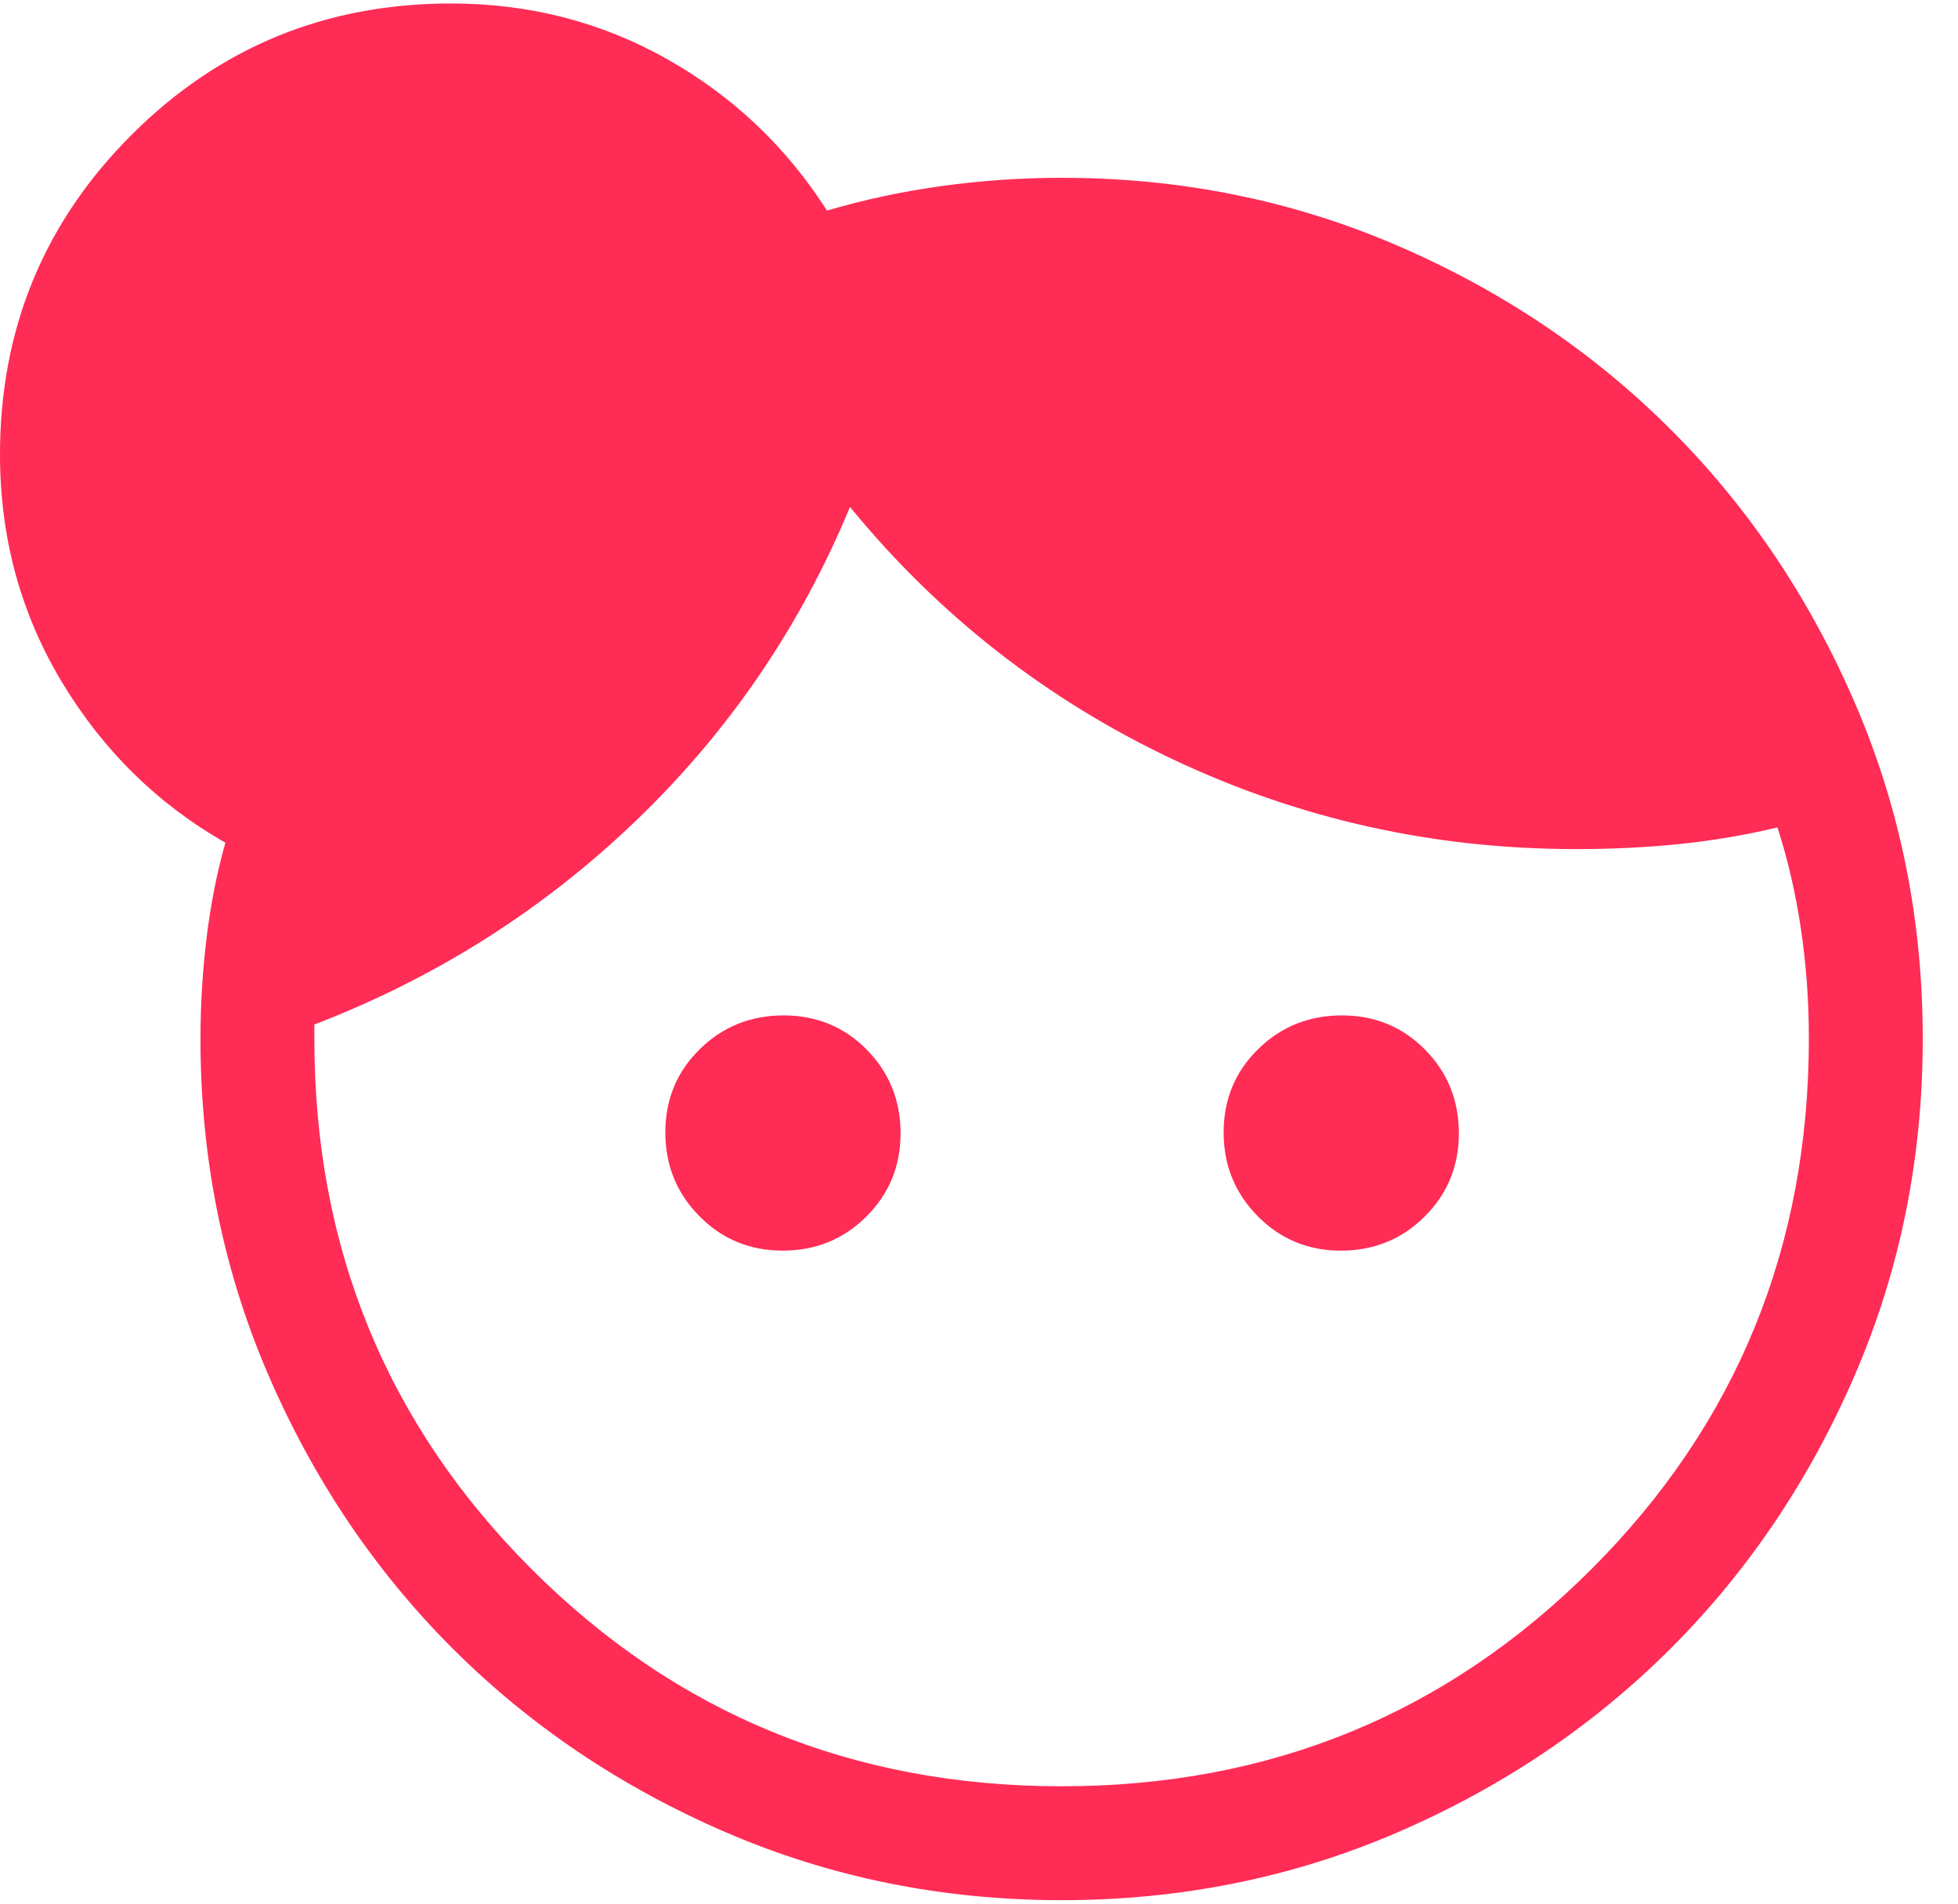 <svg width="36" height="35" viewBox="0 0 36 35" fill="none" xmlns="http://www.w3.org/2000/svg">
<path d="M14.389 22.994C13.787 22.994 13.277 22.783 12.86 22.361C12.442 21.939 12.233 21.425 12.233 20.82C12.233 20.214 12.444 19.704 12.866 19.29C13.288 18.876 13.801 18.669 14.407 18.669C15.012 18.669 15.522 18.879 15.936 19.298C16.35 19.717 16.558 20.231 16.558 20.838C16.558 21.44 16.348 21.95 15.929 22.367C15.51 22.785 14.996 22.994 14.389 22.994ZM24.654 22.994C24.052 22.994 23.542 22.783 23.125 22.361C22.707 21.939 22.498 21.425 22.498 20.82C22.498 20.214 22.709 19.704 23.131 19.29C23.552 18.876 24.066 18.669 24.672 18.669C25.277 18.669 25.787 18.879 26.201 19.298C26.615 19.717 26.823 20.231 26.823 20.838C26.823 21.44 26.613 21.95 26.194 22.367C25.774 22.785 25.261 22.994 24.654 22.994ZM19.518 32.842C23.353 32.842 26.602 31.51 29.265 28.845C31.927 26.181 33.258 22.929 33.258 19.09C33.258 18.402 33.209 17.729 33.111 17.072C33.013 16.415 32.869 15.795 32.68 15.212C32.105 15.351 31.512 15.452 30.901 15.516C30.29 15.58 29.646 15.611 28.97 15.611C26.363 15.611 23.897 15.062 21.571 13.964C19.245 12.866 17.264 11.318 15.628 9.321C14.716 11.521 13.406 13.443 11.697 15.085C9.988 16.727 8.016 17.977 5.78 18.836V19.103C5.78 22.938 7.111 26.187 9.773 28.849C12.434 31.511 15.683 32.842 19.518 32.842ZM19.522 34.936C17.332 34.936 15.274 34.52 13.347 33.689C11.42 32.858 9.744 31.73 8.318 30.305C6.893 28.88 5.765 27.204 4.933 25.278C4.102 23.351 3.686 21.293 3.686 19.103C3.686 18.481 3.723 17.864 3.797 17.254C3.87 16.642 3.986 16.056 4.144 15.494C2.896 14.782 1.894 13.797 1.136 12.537C0.379 11.278 0 9.884 0 8.356C0 6.051 0.806 4.092 2.417 2.481C4.028 0.87 5.986 0.064 8.292 0.064C9.732 0.064 11.057 0.405 12.266 1.087C13.475 1.769 14.455 2.697 15.205 3.872C15.884 3.671 16.588 3.521 17.316 3.42C18.044 3.32 18.778 3.269 19.519 3.269C21.709 3.269 23.768 3.685 25.694 4.516C27.621 5.347 29.296 6.475 30.721 7.9C32.146 9.325 33.274 11 34.105 12.926C34.937 14.852 35.352 16.91 35.352 19.1C35.352 21.29 34.937 23.348 34.106 25.275C33.275 27.202 32.147 28.878 30.722 30.304C29.297 31.729 27.622 32.857 25.696 33.689C23.77 34.52 21.712 34.936 19.522 34.936Z" fill="#FF2C56"/>
</svg>
